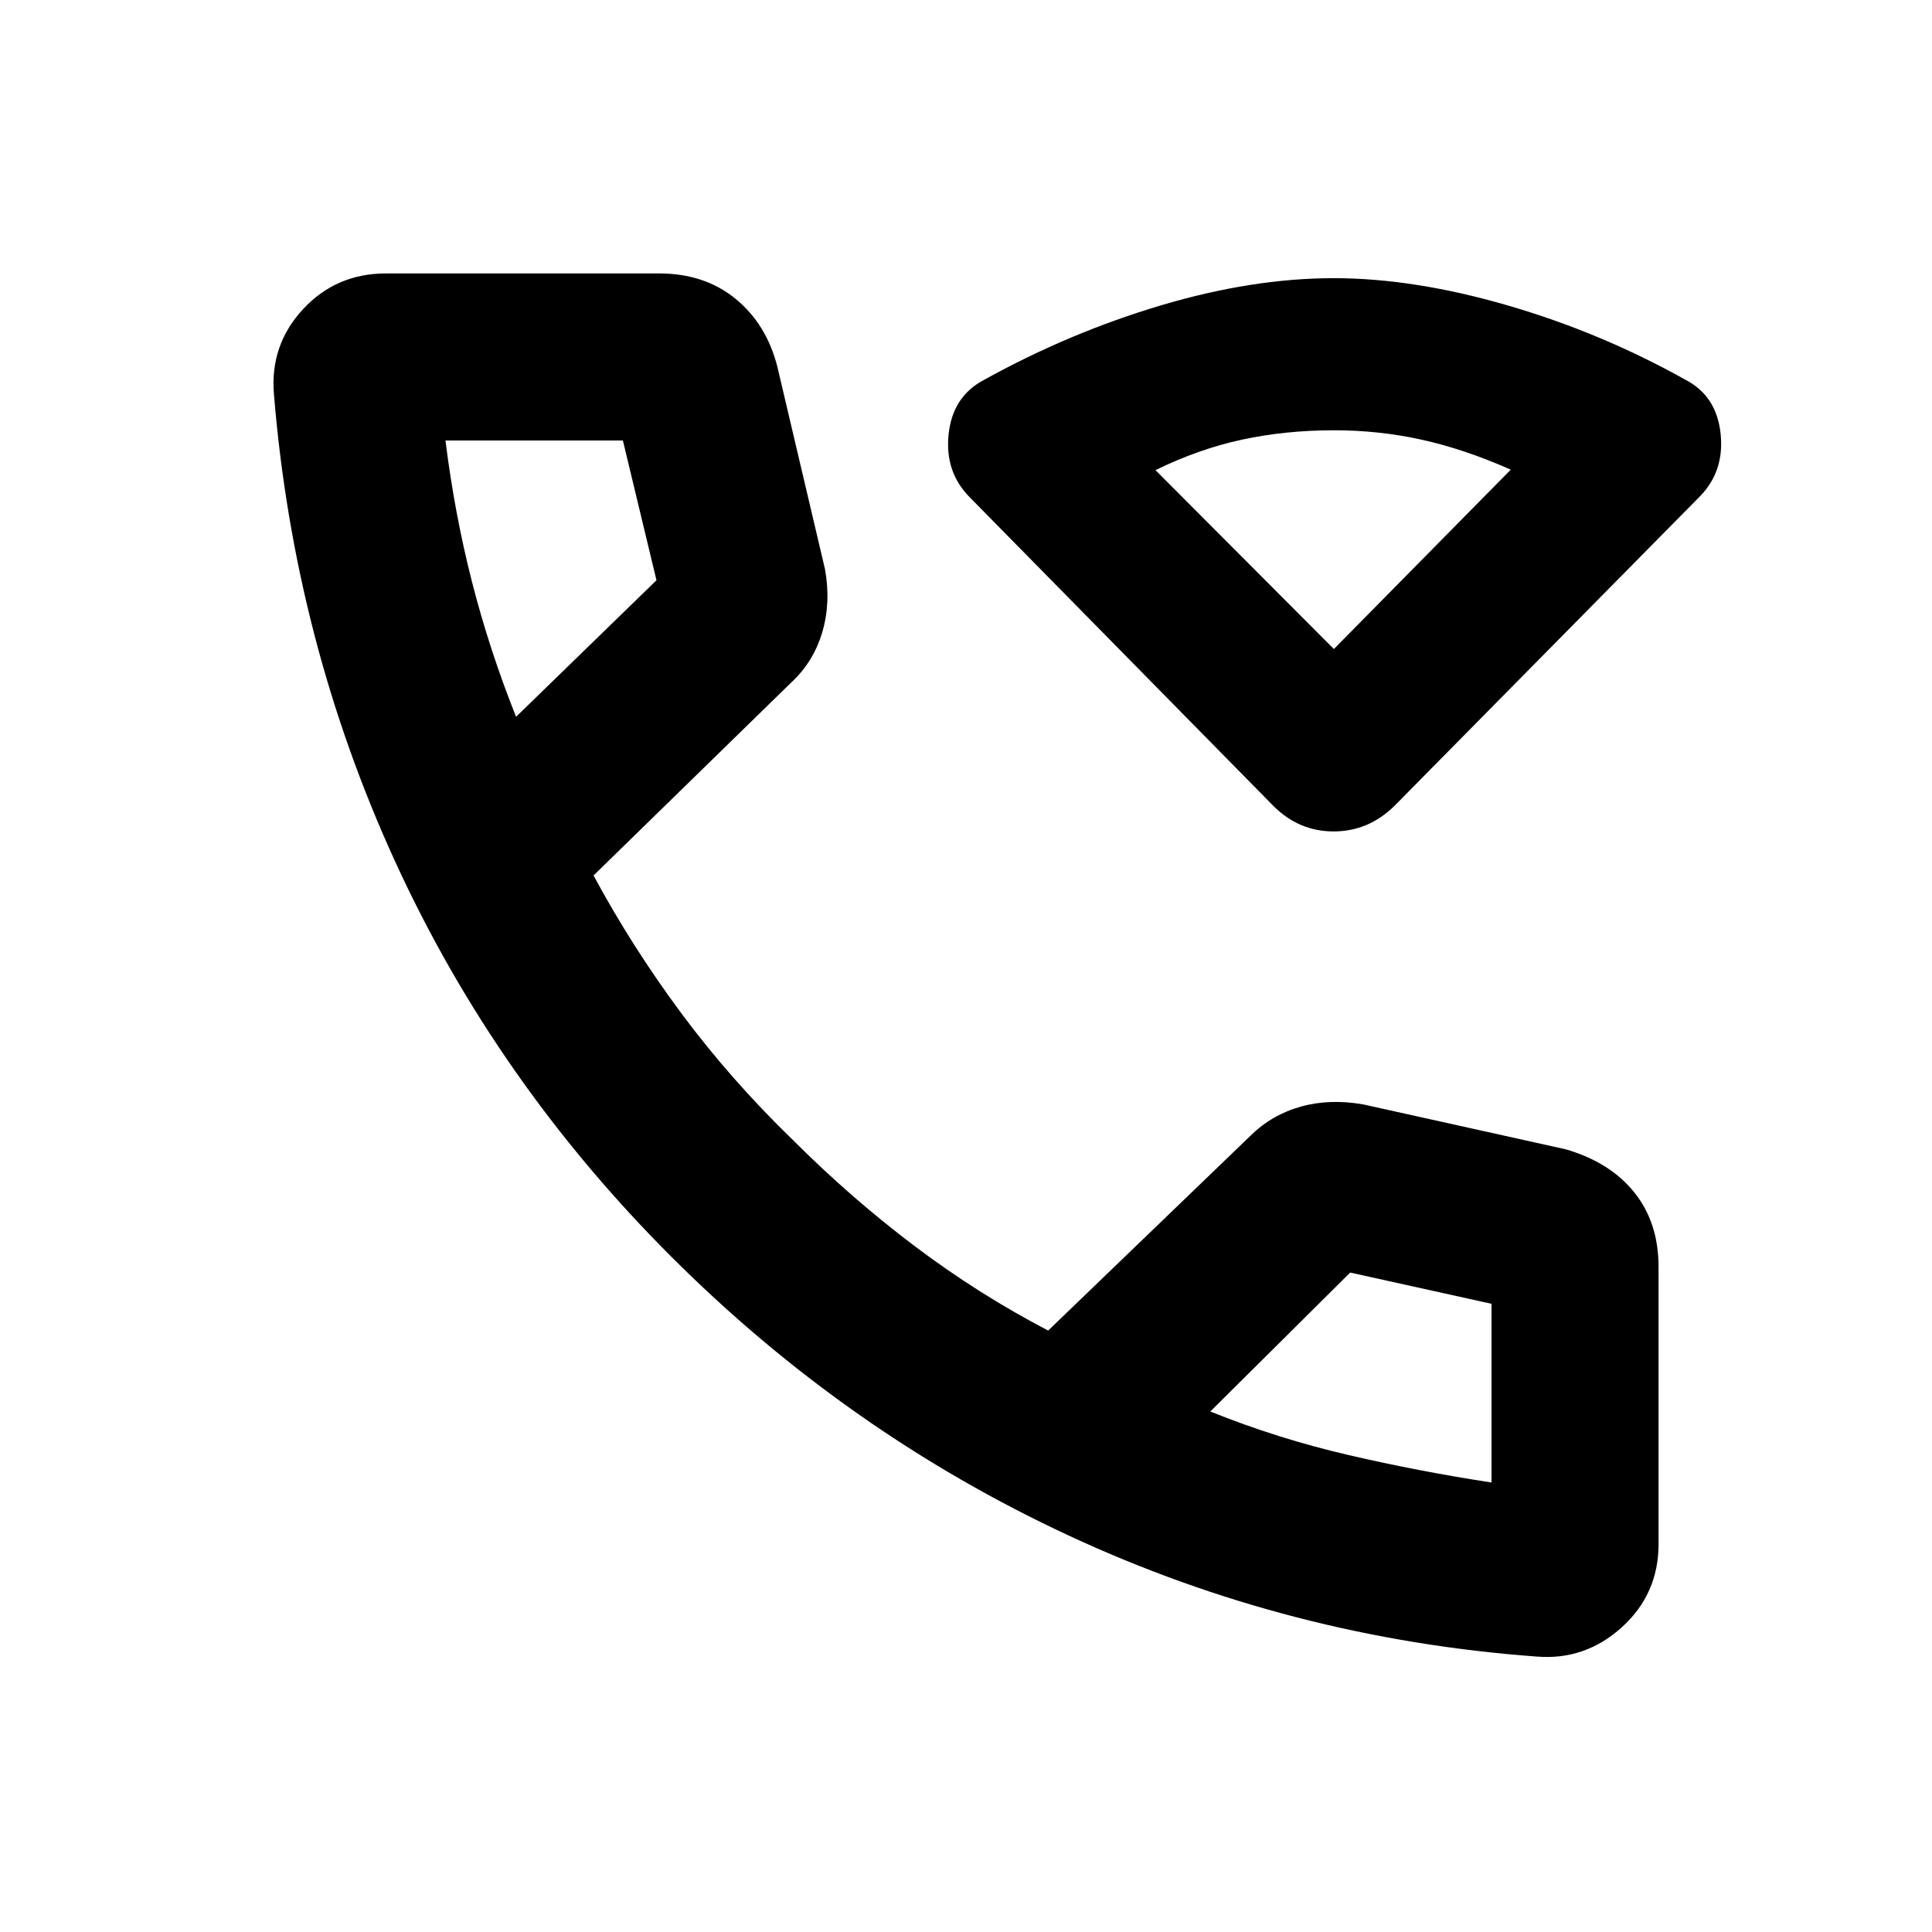 <svg xmlns="http://www.w3.org/2000/svg" height="20" viewBox="0 -960 960 960" width="20"><path d="M632.74-559.54 481.85-712.91q-12.48-12.58-10.48-31.37t17.62-26.98q42.53-23.52 87.93-37.02 45.41-13.5 85.82-13.5 39.78 0 86.28 13.5t88.46 36.98q15.48 8 17.48 26.78t-10.48 31.37L692.87-559.54q-12.94 12.67-30.2 12.67-17.26 0-29.93-12.67Zm30.06-77.96 87.9-89.13q-23.24-10.28-44.41-14.92-21.16-4.65-43.4-4.65-24.17 0-45.72 4.65-21.54 4.64-43.02 15.16l88.65 88.89Zm0 0Zm100.68 500.63q-122.46-9-232.38-60.1-109.93-51.1-197.36-138.41Q246.3-422.7 196.21-532.2q-50.1-109.5-60.1-232.04-2-24.38 14.47-42.14 16.47-17.75 41.18-17.75h135.76q22.5 0 37.87 12.53 15.37 12.53 20.81 33.56l23.76 100.97q2.95 16.59-1.38 31.22-4.34 14.63-15.21 24.78l-98.44 96.09q19.05 35.37 43.61 68.46 24.57 33.09 55.58 63.11 28.84 28.82 60.45 52.65 31.6 23.83 66.26 41.91L621.5-395.8q10.63-10.4 25.02-14.37 14.39-3.98 30.98-1.03l100.54 22.29q22.03 6.43 34.06 21.44 12.03 15.01 12.03 37.04v137.67q0 24.81-18.27 41.35-18.27 16.54-42.38 14.54ZM256.43-603.83l69.77-67.84-16.69-69.46h-88.16q4.52 36.33 13.15 70.14t21.93 67.16Zm344.96 345.2q33.67 13.53 68.8 21.66 35.14 8.14 70.94 13.62v-88.8l-70.22-15.52-69.52 69.04Zm-344.96-345.2Zm344.96 345.2Z"/></svg>
